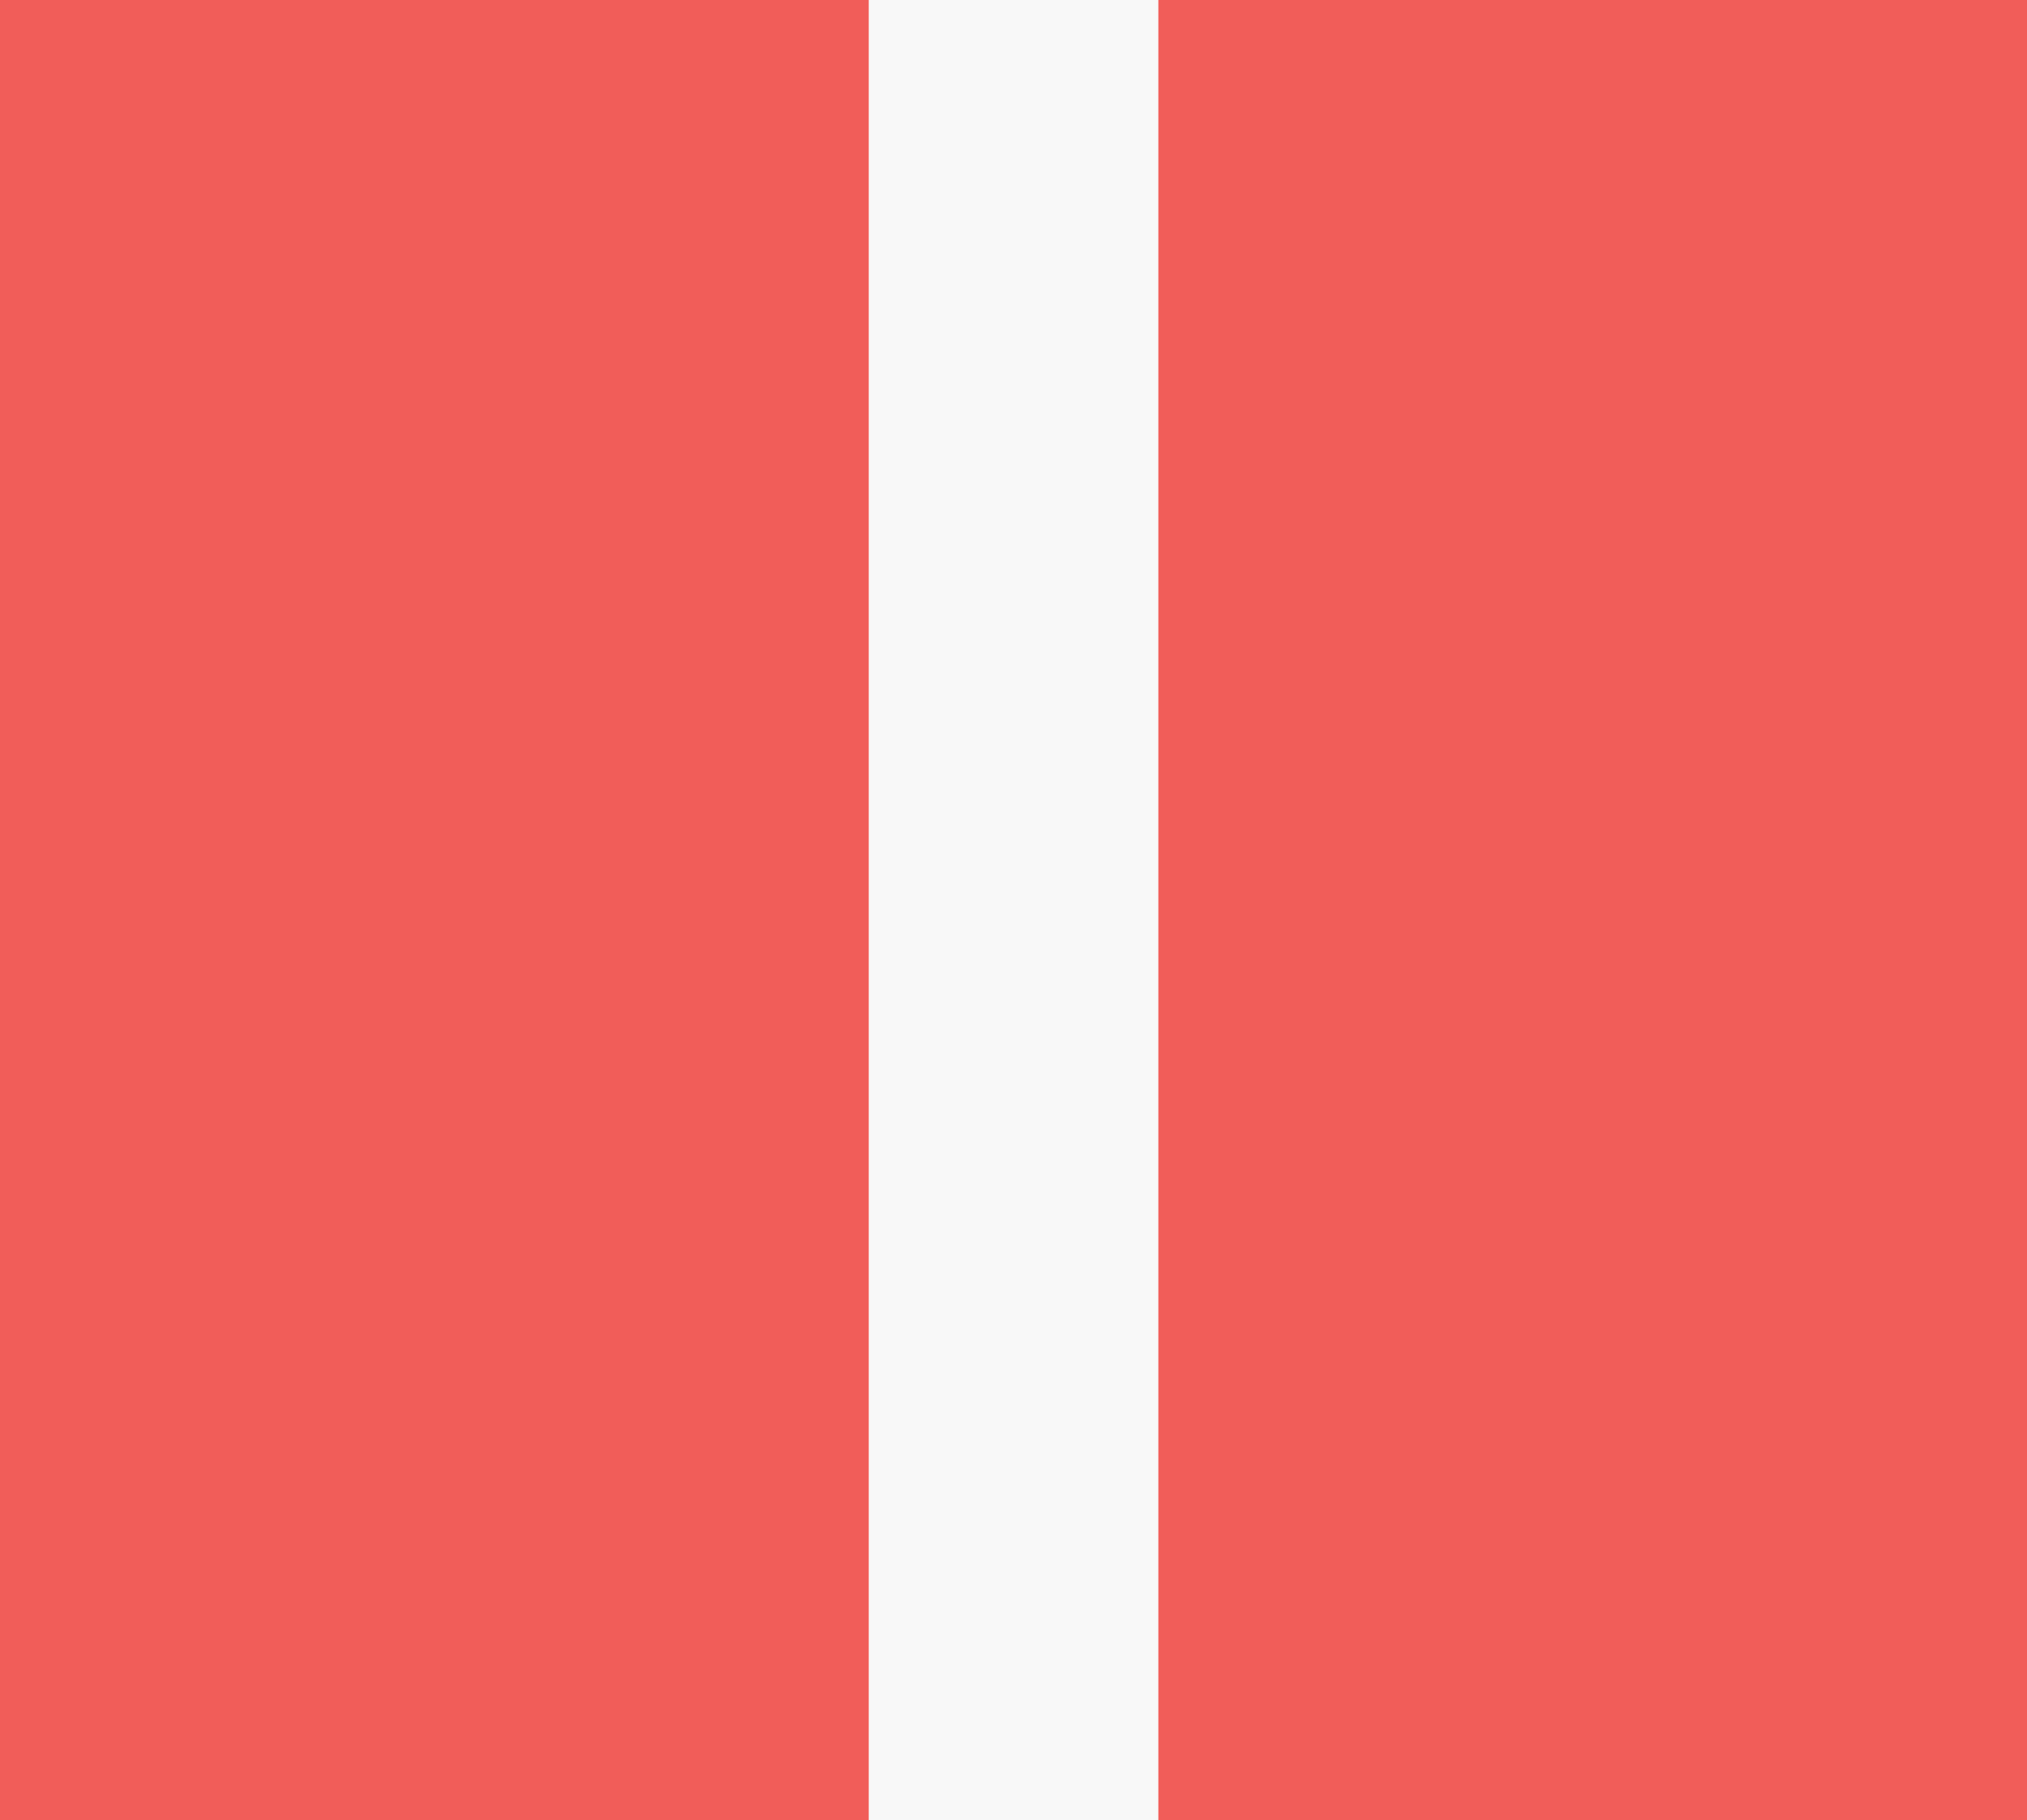 <?xml version="1.0" encoding="utf-8"?>
<!-- Generator: Adobe Illustrator 16.0.0, SVG Export Plug-In . SVG Version: 6.00 Build 0)  -->
<!DOCTYPE svg PUBLIC "-//W3C//DTD SVG 1.1//EN" "http://www.w3.org/Graphics/SVG/1.1/DTD/svg11.dtd">
<svg version="1.1" xmlns="http://www.w3.org/2000/svg" xmlns:xlink="http://www.w3.org/1999/xlink" x="0px" y="0px"
	 width="22.156px" height="19.896px" viewBox="0 0 22.156 19.896" enable-background="new 0 0 22.156 19.896" xml:space="preserve">
<g id="TRALHA" display="none">
</g>
<g id="BACKGROUND">
	<rect x="-581.179" y="-605.382" fill="#F8F8F8" width="1200" height="800"/>
</g>
<g id="FOOTER">
</g>
<g id="HEADERBAR" display="none">
</g>
<g id="SETTINGS">
</g>
<g id="STATS">
</g>
<g id="WORKOUTS">
</g>
<g id="LOGOUT">
</g>
<g id="TIMER">
</g>
<g id="QUARTER">
</g>
<g id="_x32_5:00">
</g>
<g id="PLAYER">
	<g>
		<rect fill="#F15D59" width="9.496" height="19.896"/>
		<rect x="12.661" fill="#F15D59" width="9.495" height="19.896"/>
	</g>
</g>
<g id="LOGO_1_" display="none">
</g>
<g id="Layer_16">
</g>
<g id="GRID" display="none">
	<g id="_x32_4_Grid_Col" display="inline">
		<g>
			<rect x="-11.179" y="-605.382" opacity="0.1" fill="#FFEC00" width="60" height="800"/>
		</g>
	</g>
</g>
<g id="SAFE980">
</g>
</svg>
